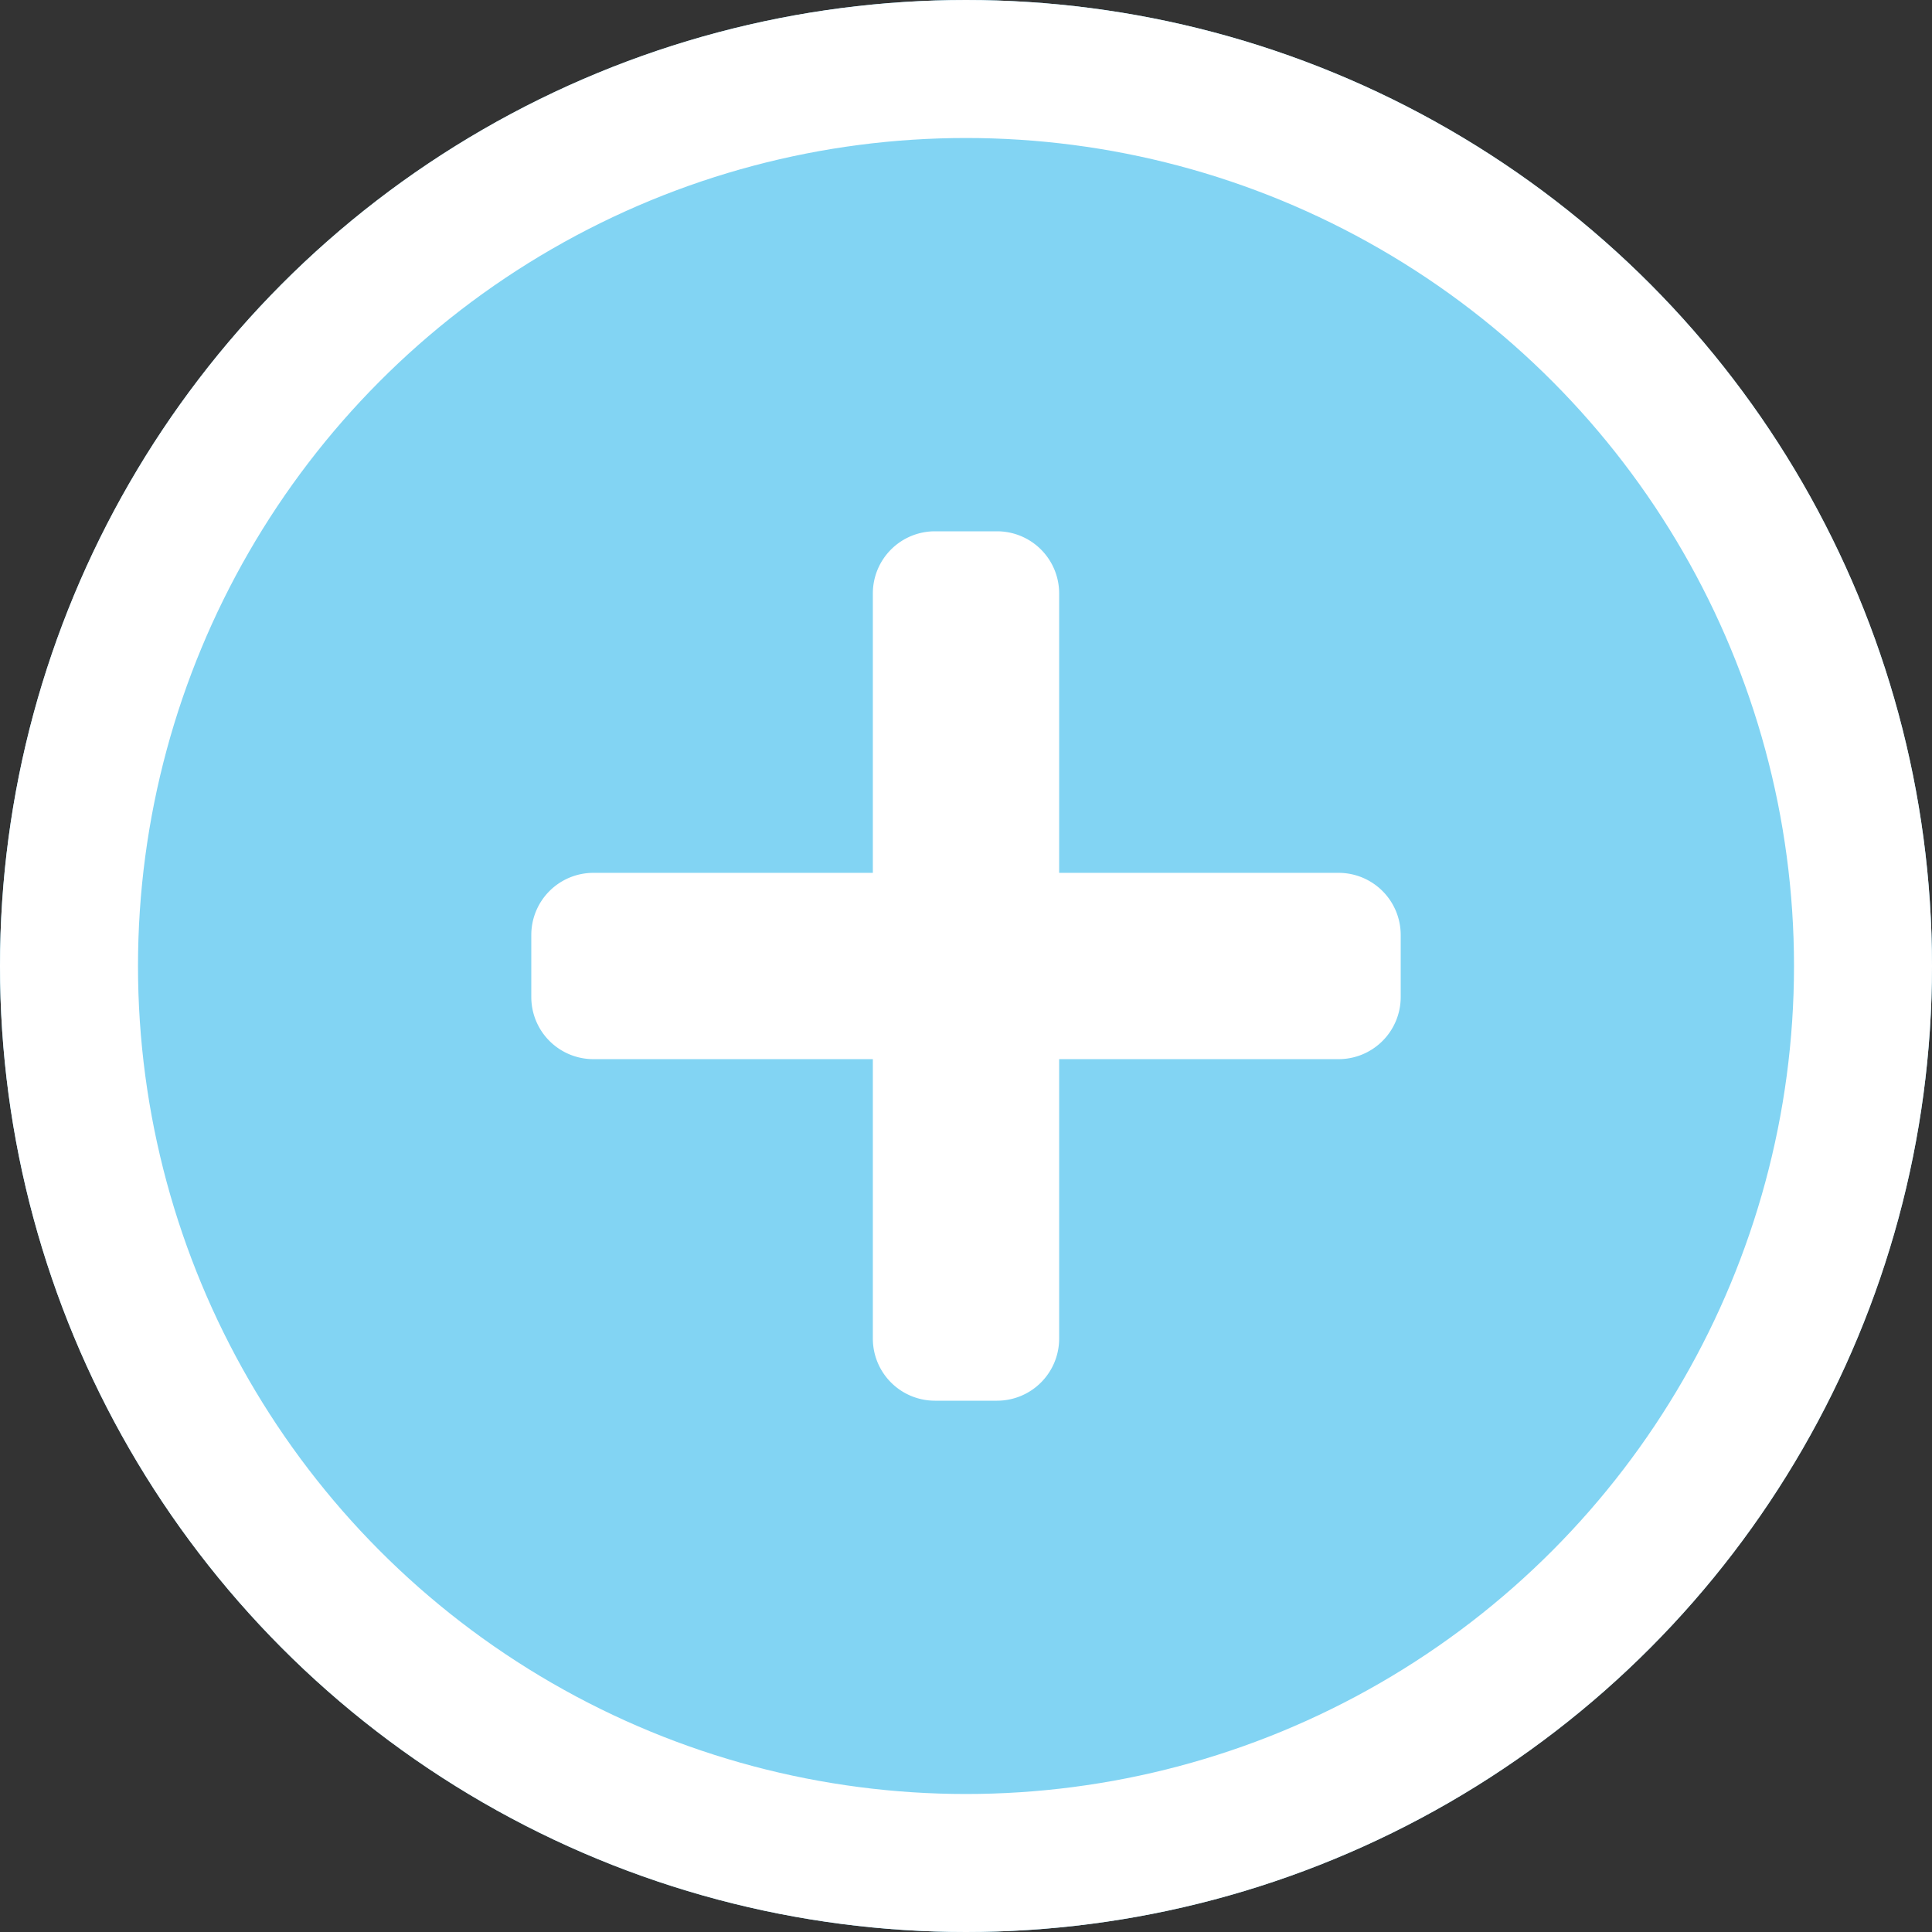 <svg id="Componente_31_2" data-name="Componente 31 – 2" xmlns="http://www.w3.org/2000/svg" width="70" height="70" viewBox="0 0 70 70">
  <rect x="0" y="0" width="70" height="70" fill="#333333" stroke="none"/>
  <g id="Elipse_4" data-name="Elipse 4" fill="#82d4f3" stroke="#fff" stroke-width="5">
    <circle cx="35" cy="35" r="35" stroke="none"/>
    <circle cx="35" cy="35" r="32.5" fill="none"/>
  </g>
  <g id="Icon_awesome-plus" data-name="Icon awesome-plus" transform="translate(19.25 19.25)">
    <path id="Icon_awesome-plus-2" data-name="Icon awesome-plus" d="M29.25,14.625H19.125V4.5a2.25,2.25,0,0,0-2.25-2.25h-2.25a2.25,2.25,0,0,0-2.25,2.25V14.625H2.25A2.25,2.25,0,0,0,0,16.875v2.25a2.25,2.25,0,0,0,2.25,2.25H12.375V31.5a2.25,2.25,0,0,0,2.25,2.25h2.25a2.25,2.25,0,0,0,2.25-2.25V21.375H29.25a2.25,2.25,0,0,0,2.25-2.25v-2.25A2.25,2.25,0,0,0,29.25,14.625Z" transform="translate(0 -2.25)" fill="#fff"/>
  </g>
</svg>
